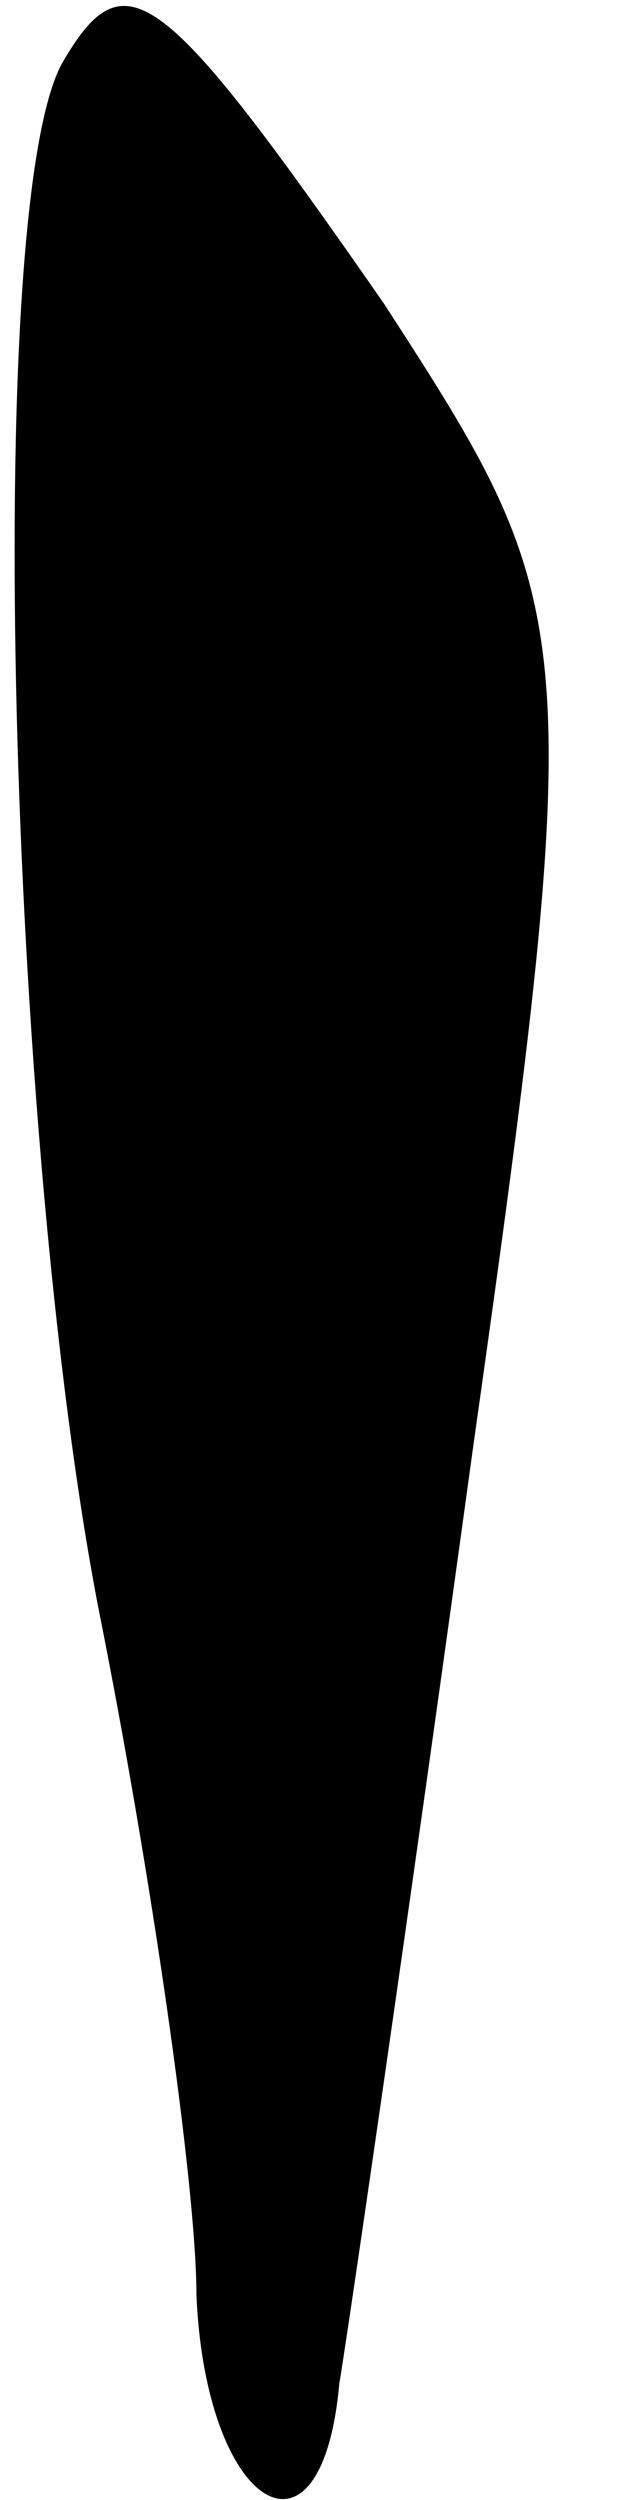 <?xml version="1.0" standalone="no"?>
<!DOCTYPE svg PUBLIC "-//W3C//DTD SVG 20010904//EN"
 "http://www.w3.org/TR/2001/REC-SVG-20010904/DTD/svg10.dtd">
<svg version="1.0" xmlns="http://www.w3.org/2000/svg"
 width="7pt" height="28pt" viewBox="0 0 7 28"
 preserveAspectRatio="xMidYMid meet">
<g transform="translate(0,28) scale(0.1,-0.1)"
fill="#000000" stroke="none">
<path fill="#000000" stroke="none" d="M7 273 c-9 -16 -6 -121 4 -173 6 -30
11 -65 11 -77 1 -24 14 -32 16 -10 1 6 8 54 15 105 13 92 12 94 -10 128 -25
36 -29 39 -36 27z"/>
</g>
</svg>
